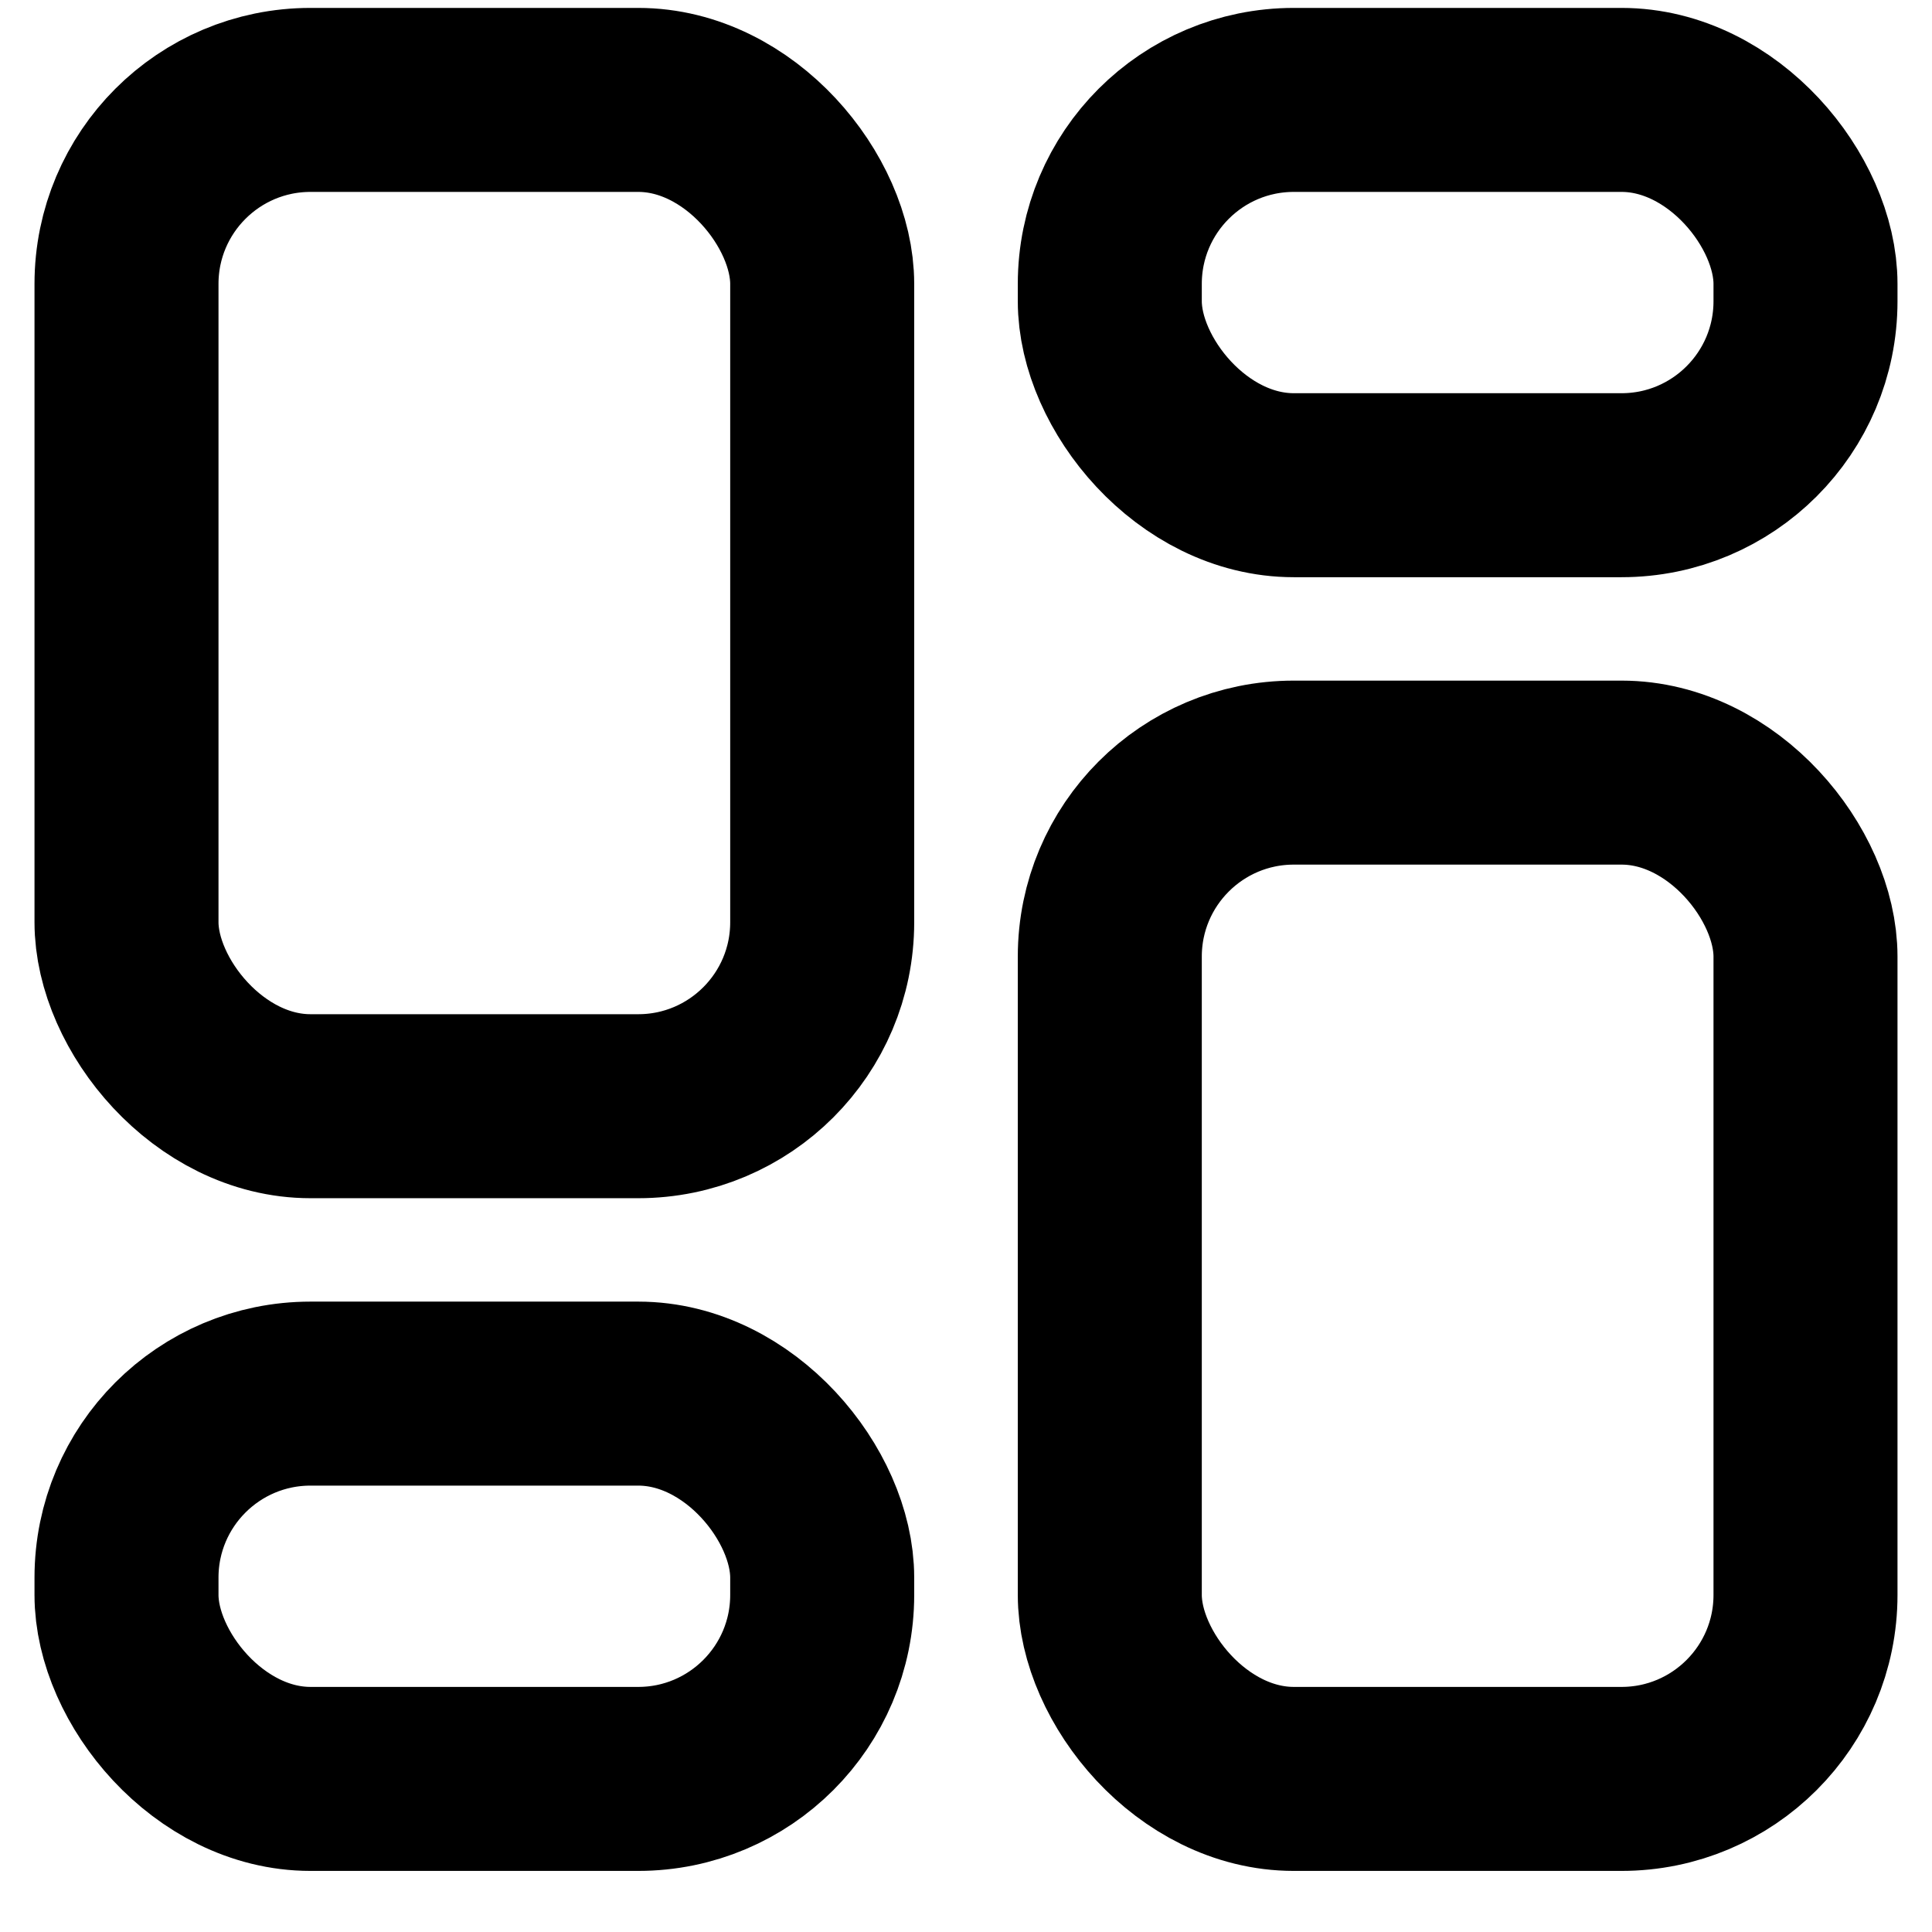 <?xml version="1.0" encoding="UTF-8"?>
<svg width="21px" height="21px" viewBox="0 0 21 21" version="1.1" xmlns="http://www.w3.org/2000/svg" xmlns:xlink="http://www.w3.org/1999/xlink">
    <!-- Generator: Sketch 53.2 (72643) - https://sketchapp.com -->
    <title>Icon/Account</title>
    <desc>Created with Sketch.</desc>
    <g id="mock-up" stroke="none" stroke-width="1" fill="none" fill-rule="evenodd">
        <g id="offer-listing-with-login_icons" transform="translate(-1059, -121)" stroke="#000000">
            <g id="Group-2" transform="translate(1038, 54)">
                <g id="Icon/Dashboard" transform="translate(18, 63.711)">
                    <g id="Group" transform="translate(3.375, 3.375)">
                        <rect id="Rectangle" stroke-width="2" x="1" y="1" width="7.562" height="10.938" rx="2"></rect>
                        <rect id="Rectangle-Copy-2" stroke-width="2" x="11.688" y="8.312" width="7.562" height="10.938" rx="2"></rect>
                        <rect id="Rectangle-Copy" stroke-width="2" x="1" y="15.062" width="7.562" height="4.188" rx="2"></rect>
                        <rect id="Rectangle-Copy-3" stroke-width="2" x="11.688" y="1" width="7.562" height="4.188" rx="2"></rect>
                    </g>
                </g>
            </g>
        </g>
    </g>
</svg>